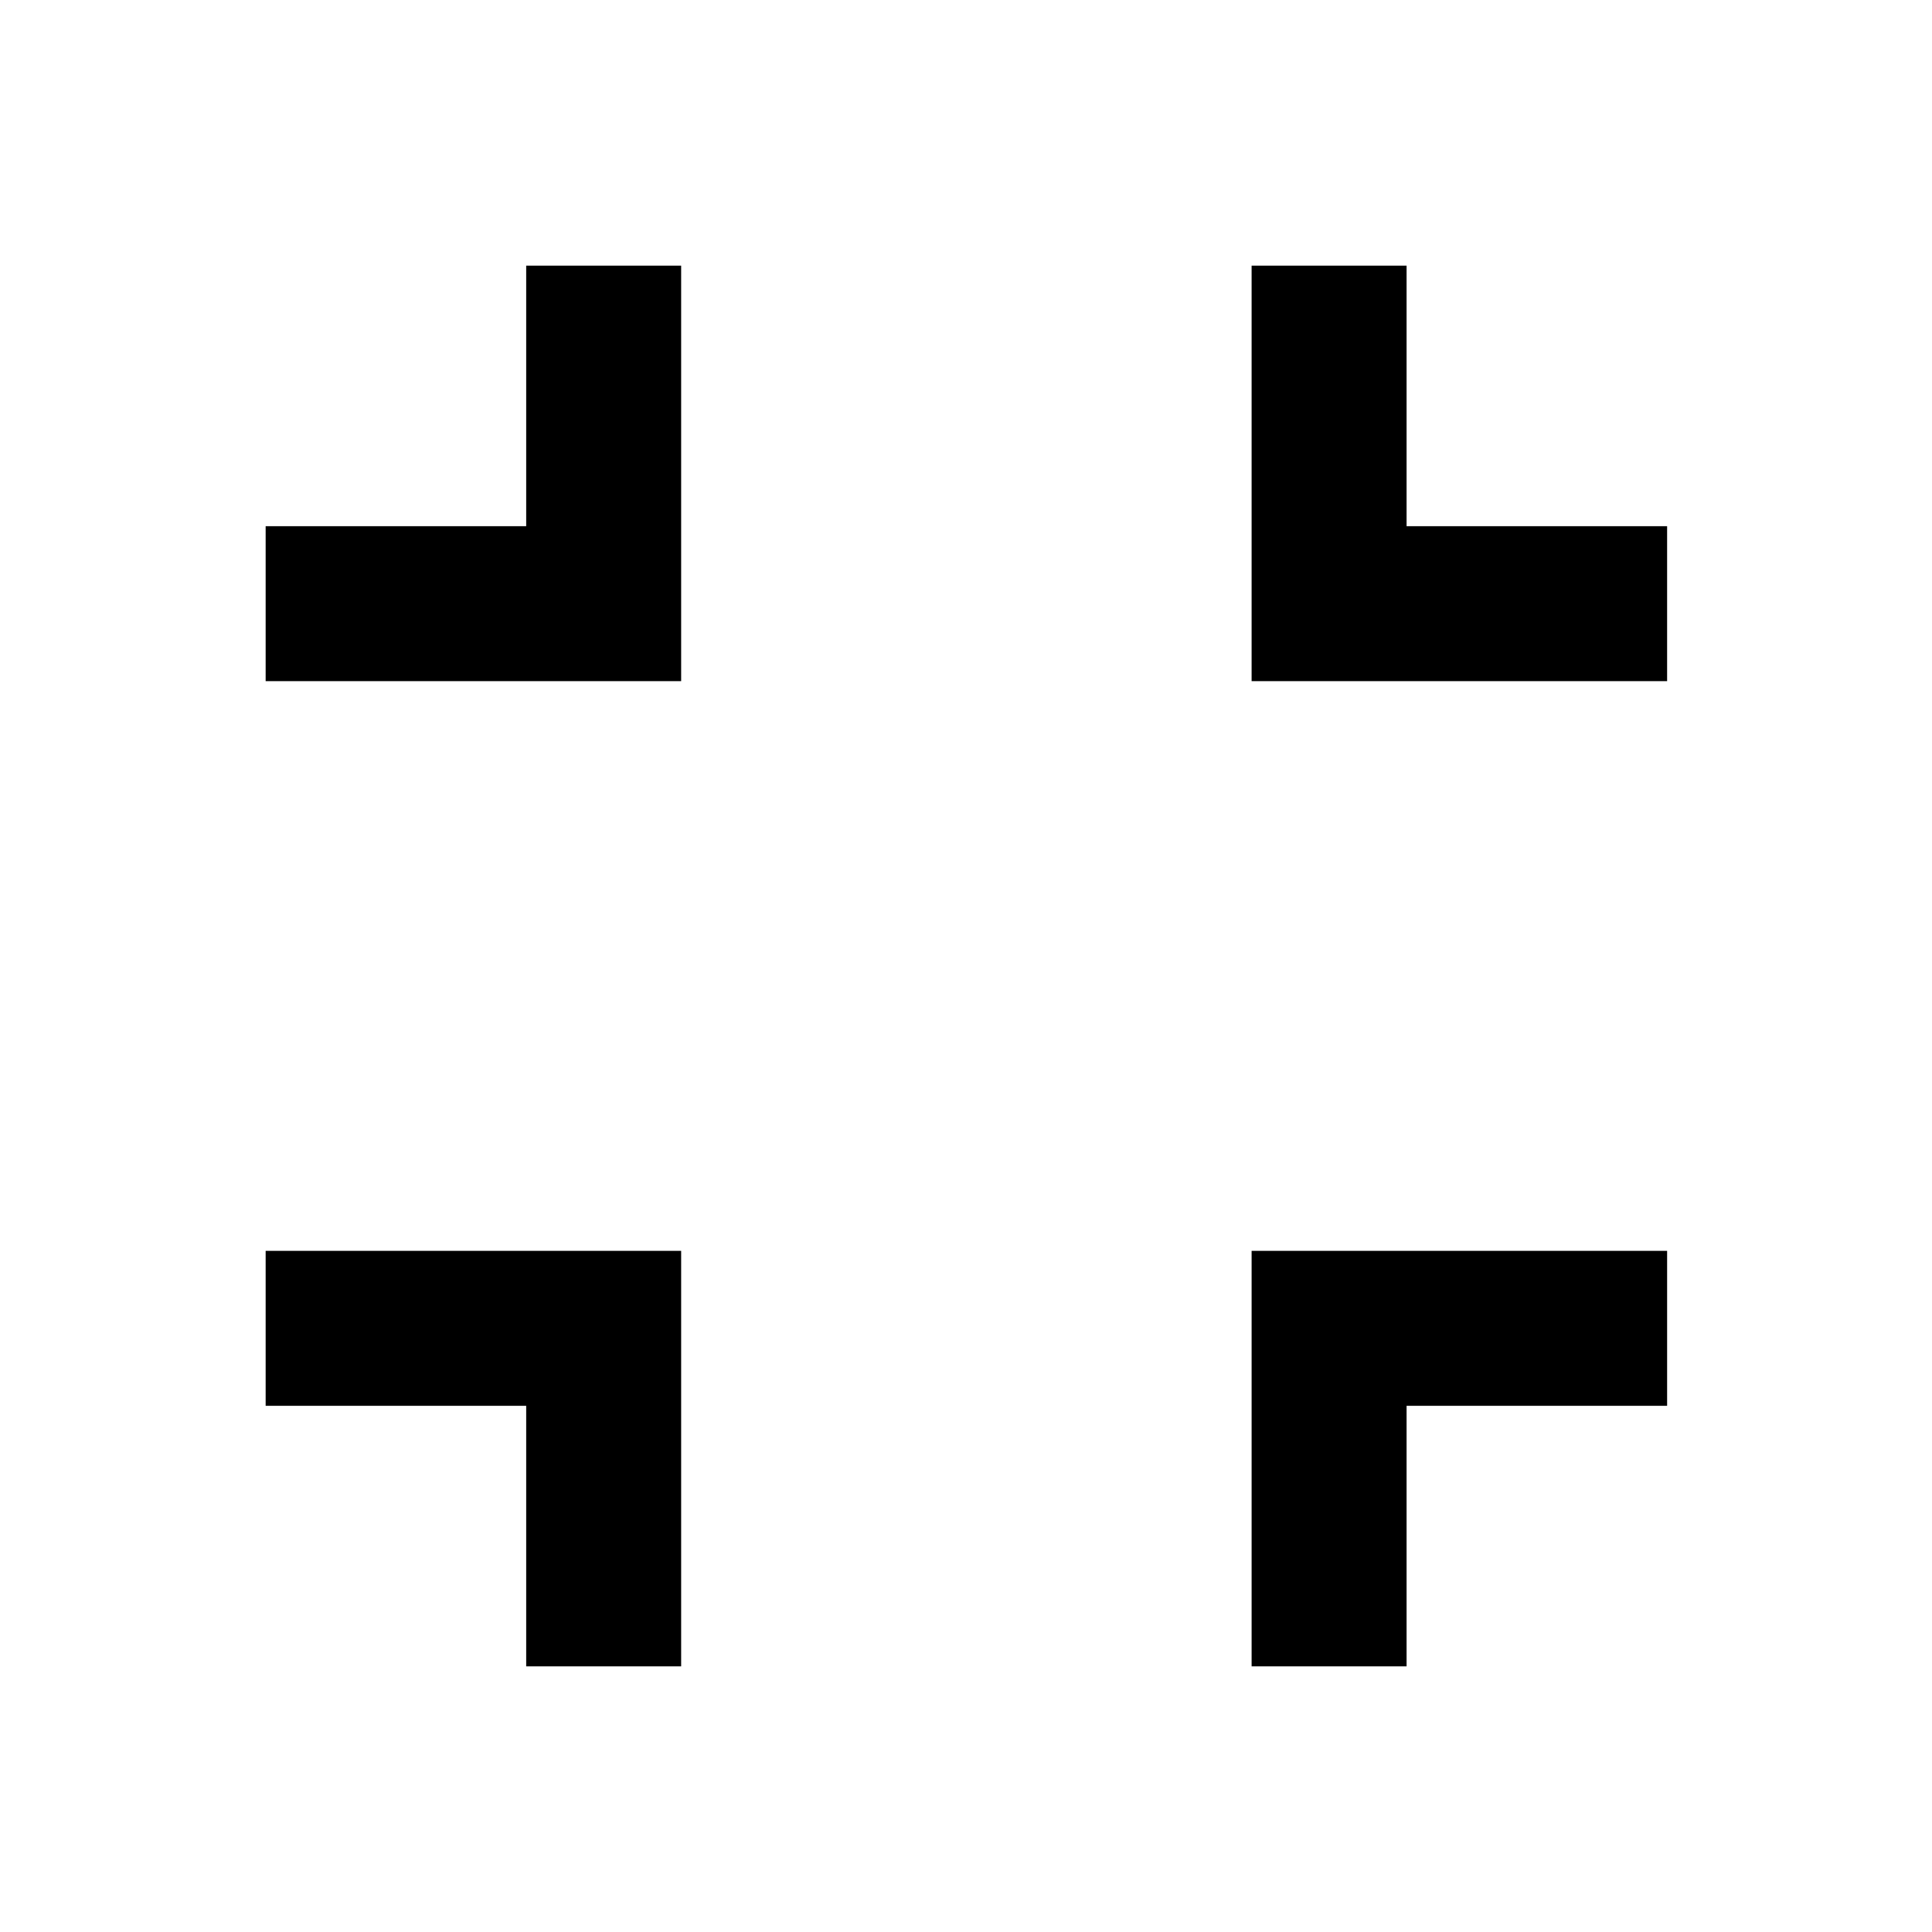 <svg xmlns="http://www.w3.org/2000/svg" height="20" viewBox="0 -960 960 960" width="20"><path d="M261.46-132v-129.46H132v-77h206.46V-132h-77Zm360.46 0v-206.46h206.46v77H698.92V-132h-77ZM132-621.54v-77h129.46V-828h77v206.46H132Zm489.92 0V-828h77v129.46h129.46v77H621.92Z"/></svg>